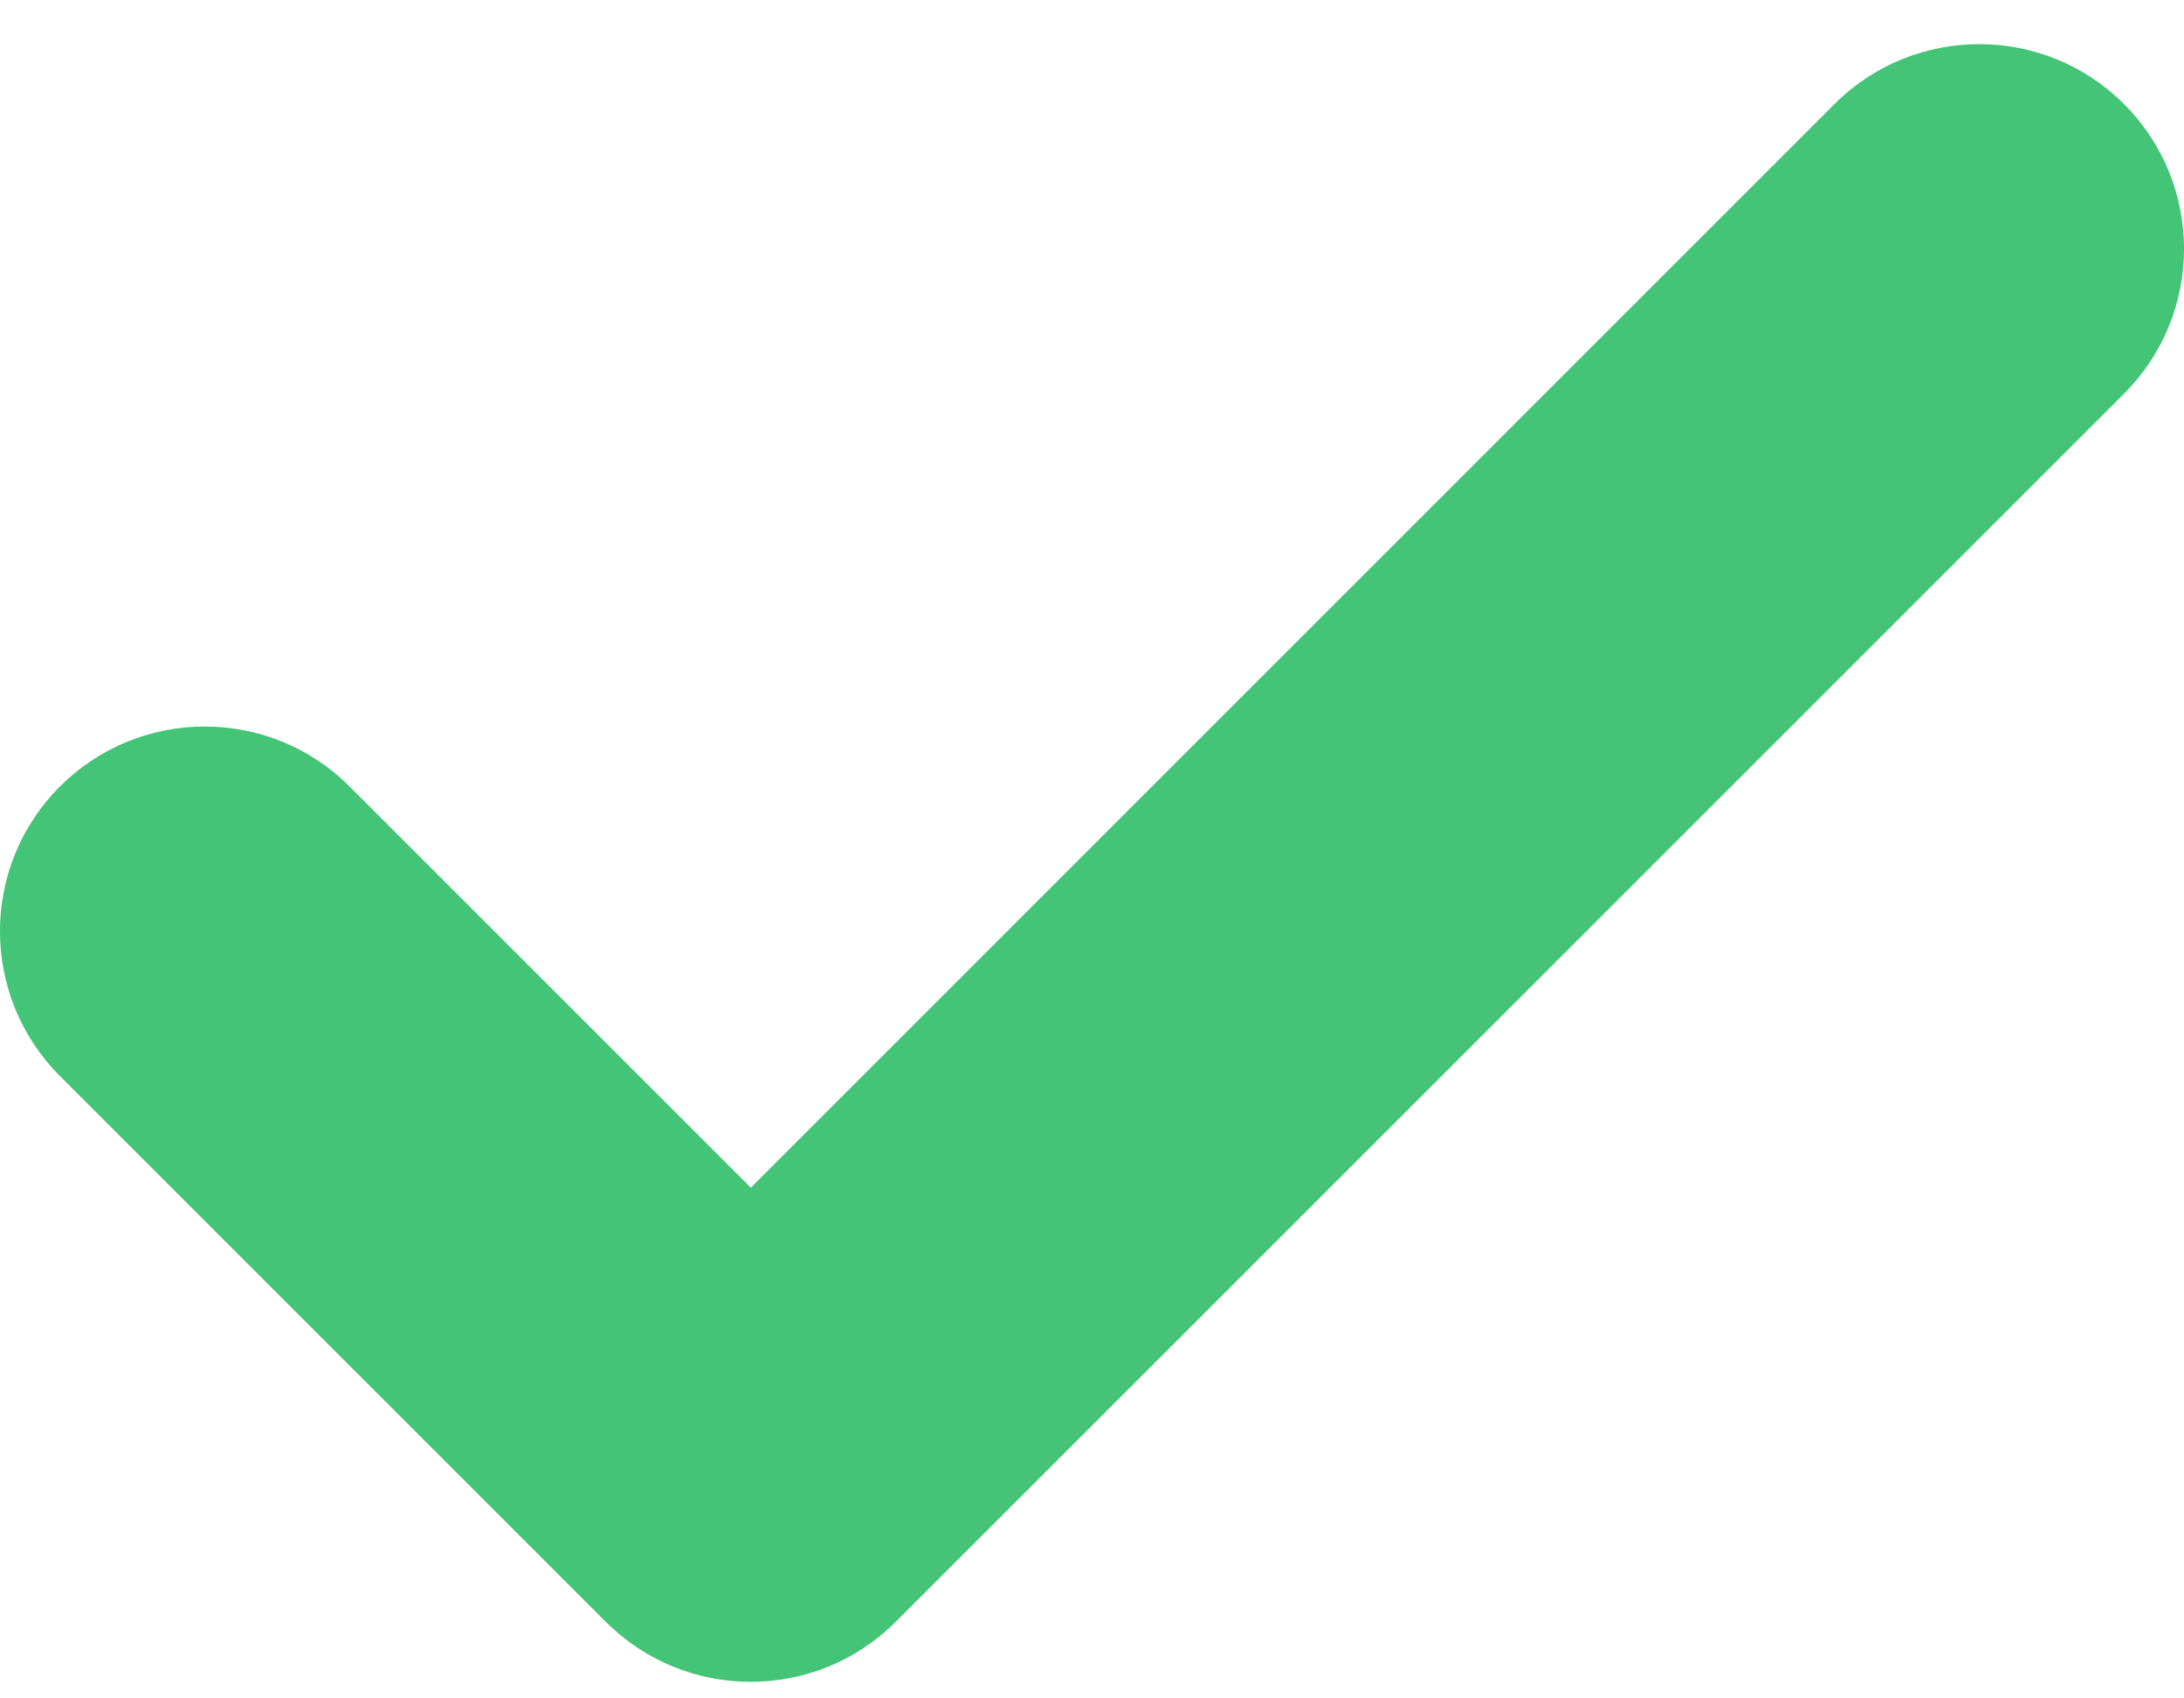 <svg width="18" height="14" viewBox="0 0 18 14" fill="none" xmlns="http://www.w3.org/2000/svg">
  <path fill-rule="evenodd" clip-rule="evenodd"
    d="M17.506 0.858C18.165 1.517 18.165 2.586 17.506 3.245L7.381 13.37C6.722 14.028 5.653 14.028 4.994 13.37L0.494 8.87C-0.165 8.21 -0.165 7.142 0.494 6.483C1.153 5.824 2.222 5.824 2.881 6.483L6.188 9.79L15.119 0.858C15.778 0.199 16.847 0.199 17.506 0.858Z"
    fill="#44C476" />
</svg>